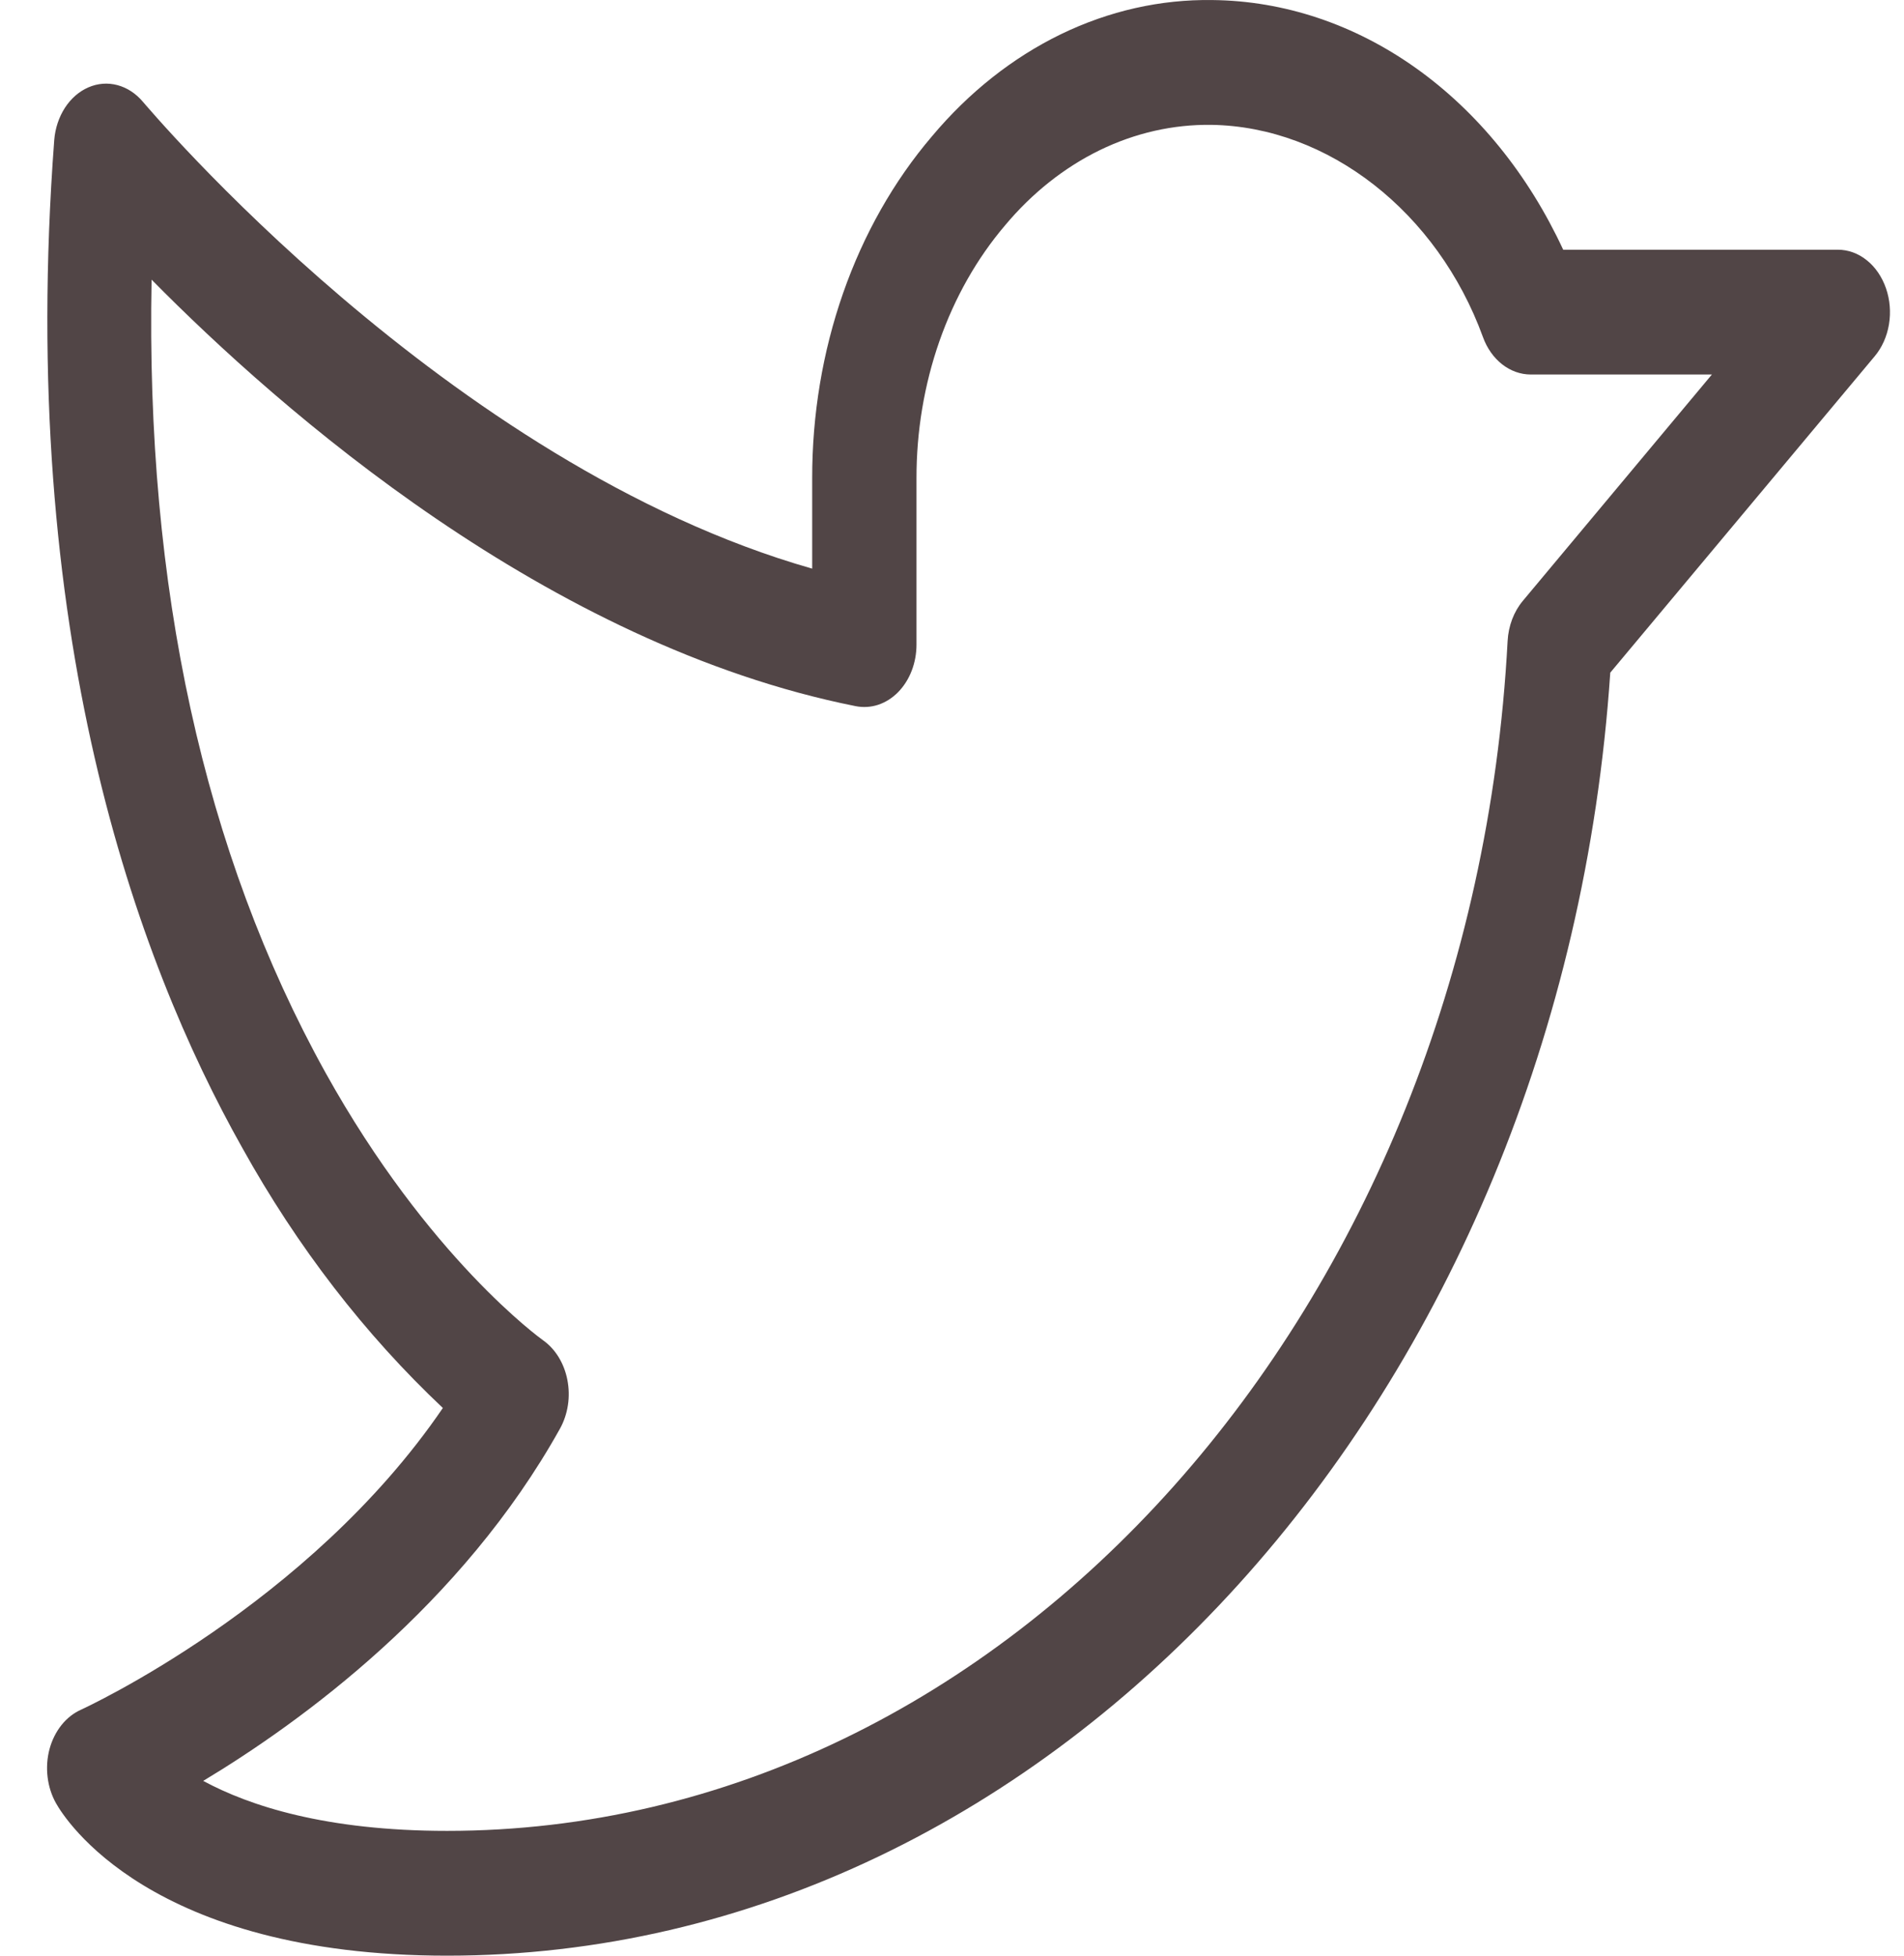 <svg width="37" height="38" viewBox="0 0 37 38" fill="none" xmlns="http://www.w3.org/2000/svg">
<path d="M36.65 5.602C36.573 5.38 36.444 5.19 36.277 5.057C36.111 4.923 35.915 4.852 35.714 4.852H30.377C29.701 3.394 28.715 2.177 27.518 1.325C26.321 0.473 24.957 0.016 23.564 0.001C22.553 -0.015 21.549 0.212 20.612 0.667C19.675 1.123 18.823 1.798 18.107 2.653C17.369 3.519 16.783 4.553 16.384 5.695C15.985 6.836 15.781 8.061 15.783 9.298V11.049C8.689 9.028 2.844 2.05 2.777 1.978C2.641 1.816 2.469 1.704 2.282 1.654C2.094 1.604 1.899 1.619 1.719 1.697C1.538 1.775 1.38 1.913 1.262 2.094C1.145 2.275 1.072 2.493 1.054 2.721C0.336 12.266 2.645 18.639 4.709 22.305C5.776 24.226 7.091 25.931 8.606 27.358C5.989 31.198 1.623 33.197 1.576 33.22C1.432 33.284 1.301 33.386 1.195 33.519C1.089 33.652 1.009 33.812 0.962 33.987C0.915 34.163 0.903 34.349 0.925 34.531C0.947 34.713 1.003 34.887 1.089 35.039C1.257 35.338 2.909 38 8.689 38C20.492 38 30.348 27.085 31.292 13.07L36.43 6.923C36.572 6.754 36.669 6.538 36.708 6.302C36.747 6.067 36.727 5.823 36.65 5.602ZM29.593 11.675C29.418 11.884 29.313 12.161 29.297 12.456C28.608 25.42 19.555 35.575 8.689 35.575C6.324 35.575 4.844 35.087 3.949 34.604C5.858 33.456 8.969 31.192 10.883 27.758C10.959 27.621 11.011 27.466 11.036 27.304C11.061 27.142 11.057 26.975 11.026 26.814C10.995 26.653 10.936 26.5 10.854 26.367C10.771 26.233 10.667 26.122 10.547 26.038C10.525 26.022 8.329 24.45 6.324 20.84C3.959 16.575 2.829 11.407 2.946 5.434C5.459 7.981 10.643 12.526 16.627 13.721C16.773 13.75 16.922 13.741 17.064 13.695C17.206 13.648 17.338 13.565 17.451 13.451C17.563 13.337 17.654 13.195 17.716 13.035C17.778 12.875 17.81 12.701 17.81 12.524V9.298C17.808 8.383 17.96 7.475 18.255 6.631C18.551 5.786 18.985 5.02 19.531 4.379C20.057 3.75 20.683 3.254 21.371 2.918C22.06 2.583 22.797 2.416 23.541 2.426C25.809 2.461 27.933 4.118 28.818 6.55C28.896 6.766 29.026 6.95 29.191 7.079C29.356 7.208 29.549 7.277 29.747 7.277H33.267L29.593 11.675Z" fill="#514546"/>
</svg>
